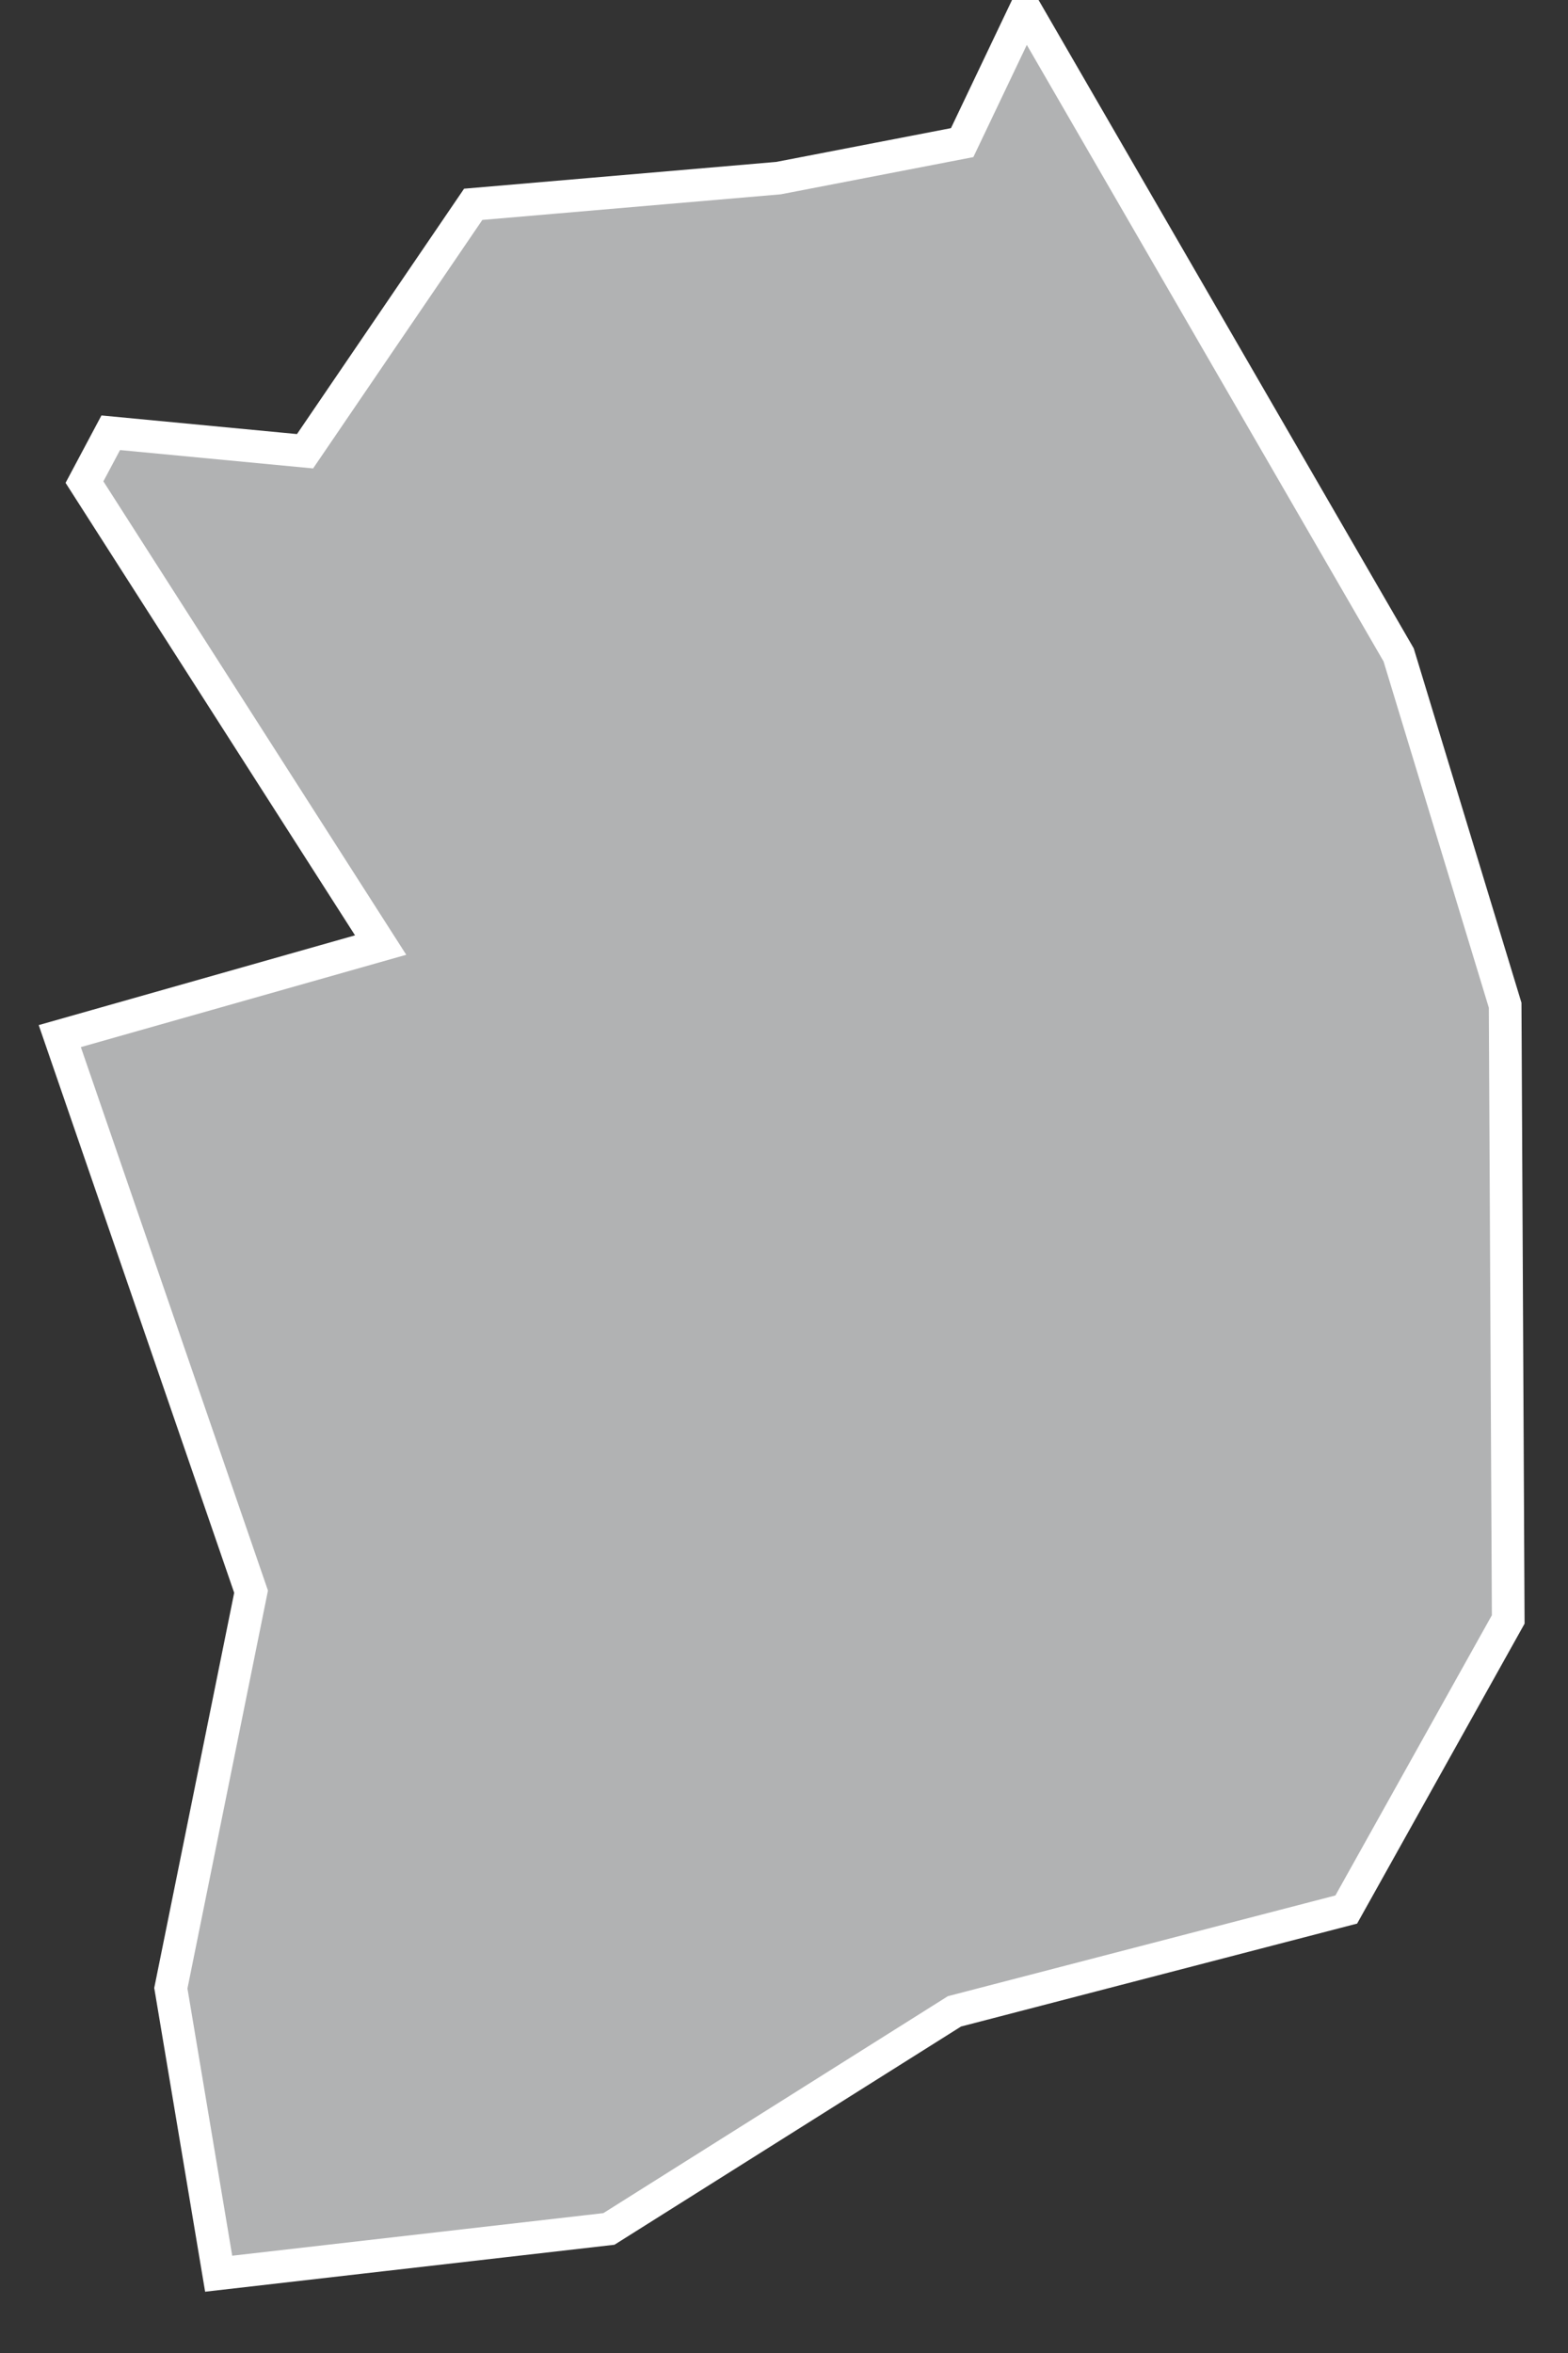 <?xml version="1.0" encoding="UTF-8"?>
<svg width="24px" height="36px" viewBox="0 0 24 36" version="1.1" xmlns="http://www.w3.org/2000/svg" xmlns:xlink="http://www.w3.org/1999/xlink">
    <rect x="0" y="0" width="24" height="36" fill="#333333" stroke="none"/>
    <!-- Generator: Sketch 43.2 (39069) - http://www.bohemiancoding.com/sketch -->
    <title>KR</title>
    <desc>Created with Sketch.</desc>
    <defs></defs>
    <g id="Map-countries" stroke="none" stroke-width="1" fill="none" fill-rule="evenodd">
        <g id="Artboard" transform="translate(-2149, -973)" stroke-width="0.5" stroke="#FFFFFF" fill="#B1B2B3">
            <polygon id="KR" points="2164.695 973.151 2170.408 983.02 2172.038 988.38 2172.085 997.777 2169.606 1002.215 2163.609 1003.773 2158.32 1007.102 2152.347 1007.787 2151.615 1003.419 2152.843 997.352 2149.915 988.852 2154.826 987.459 2150.293 980.376 2150.695 979.621 2153.669 979.904 2156.243 976.126 2160.917 975.725 2163.727 975.182"></polygon>
        </g>
    </g>
</svg>